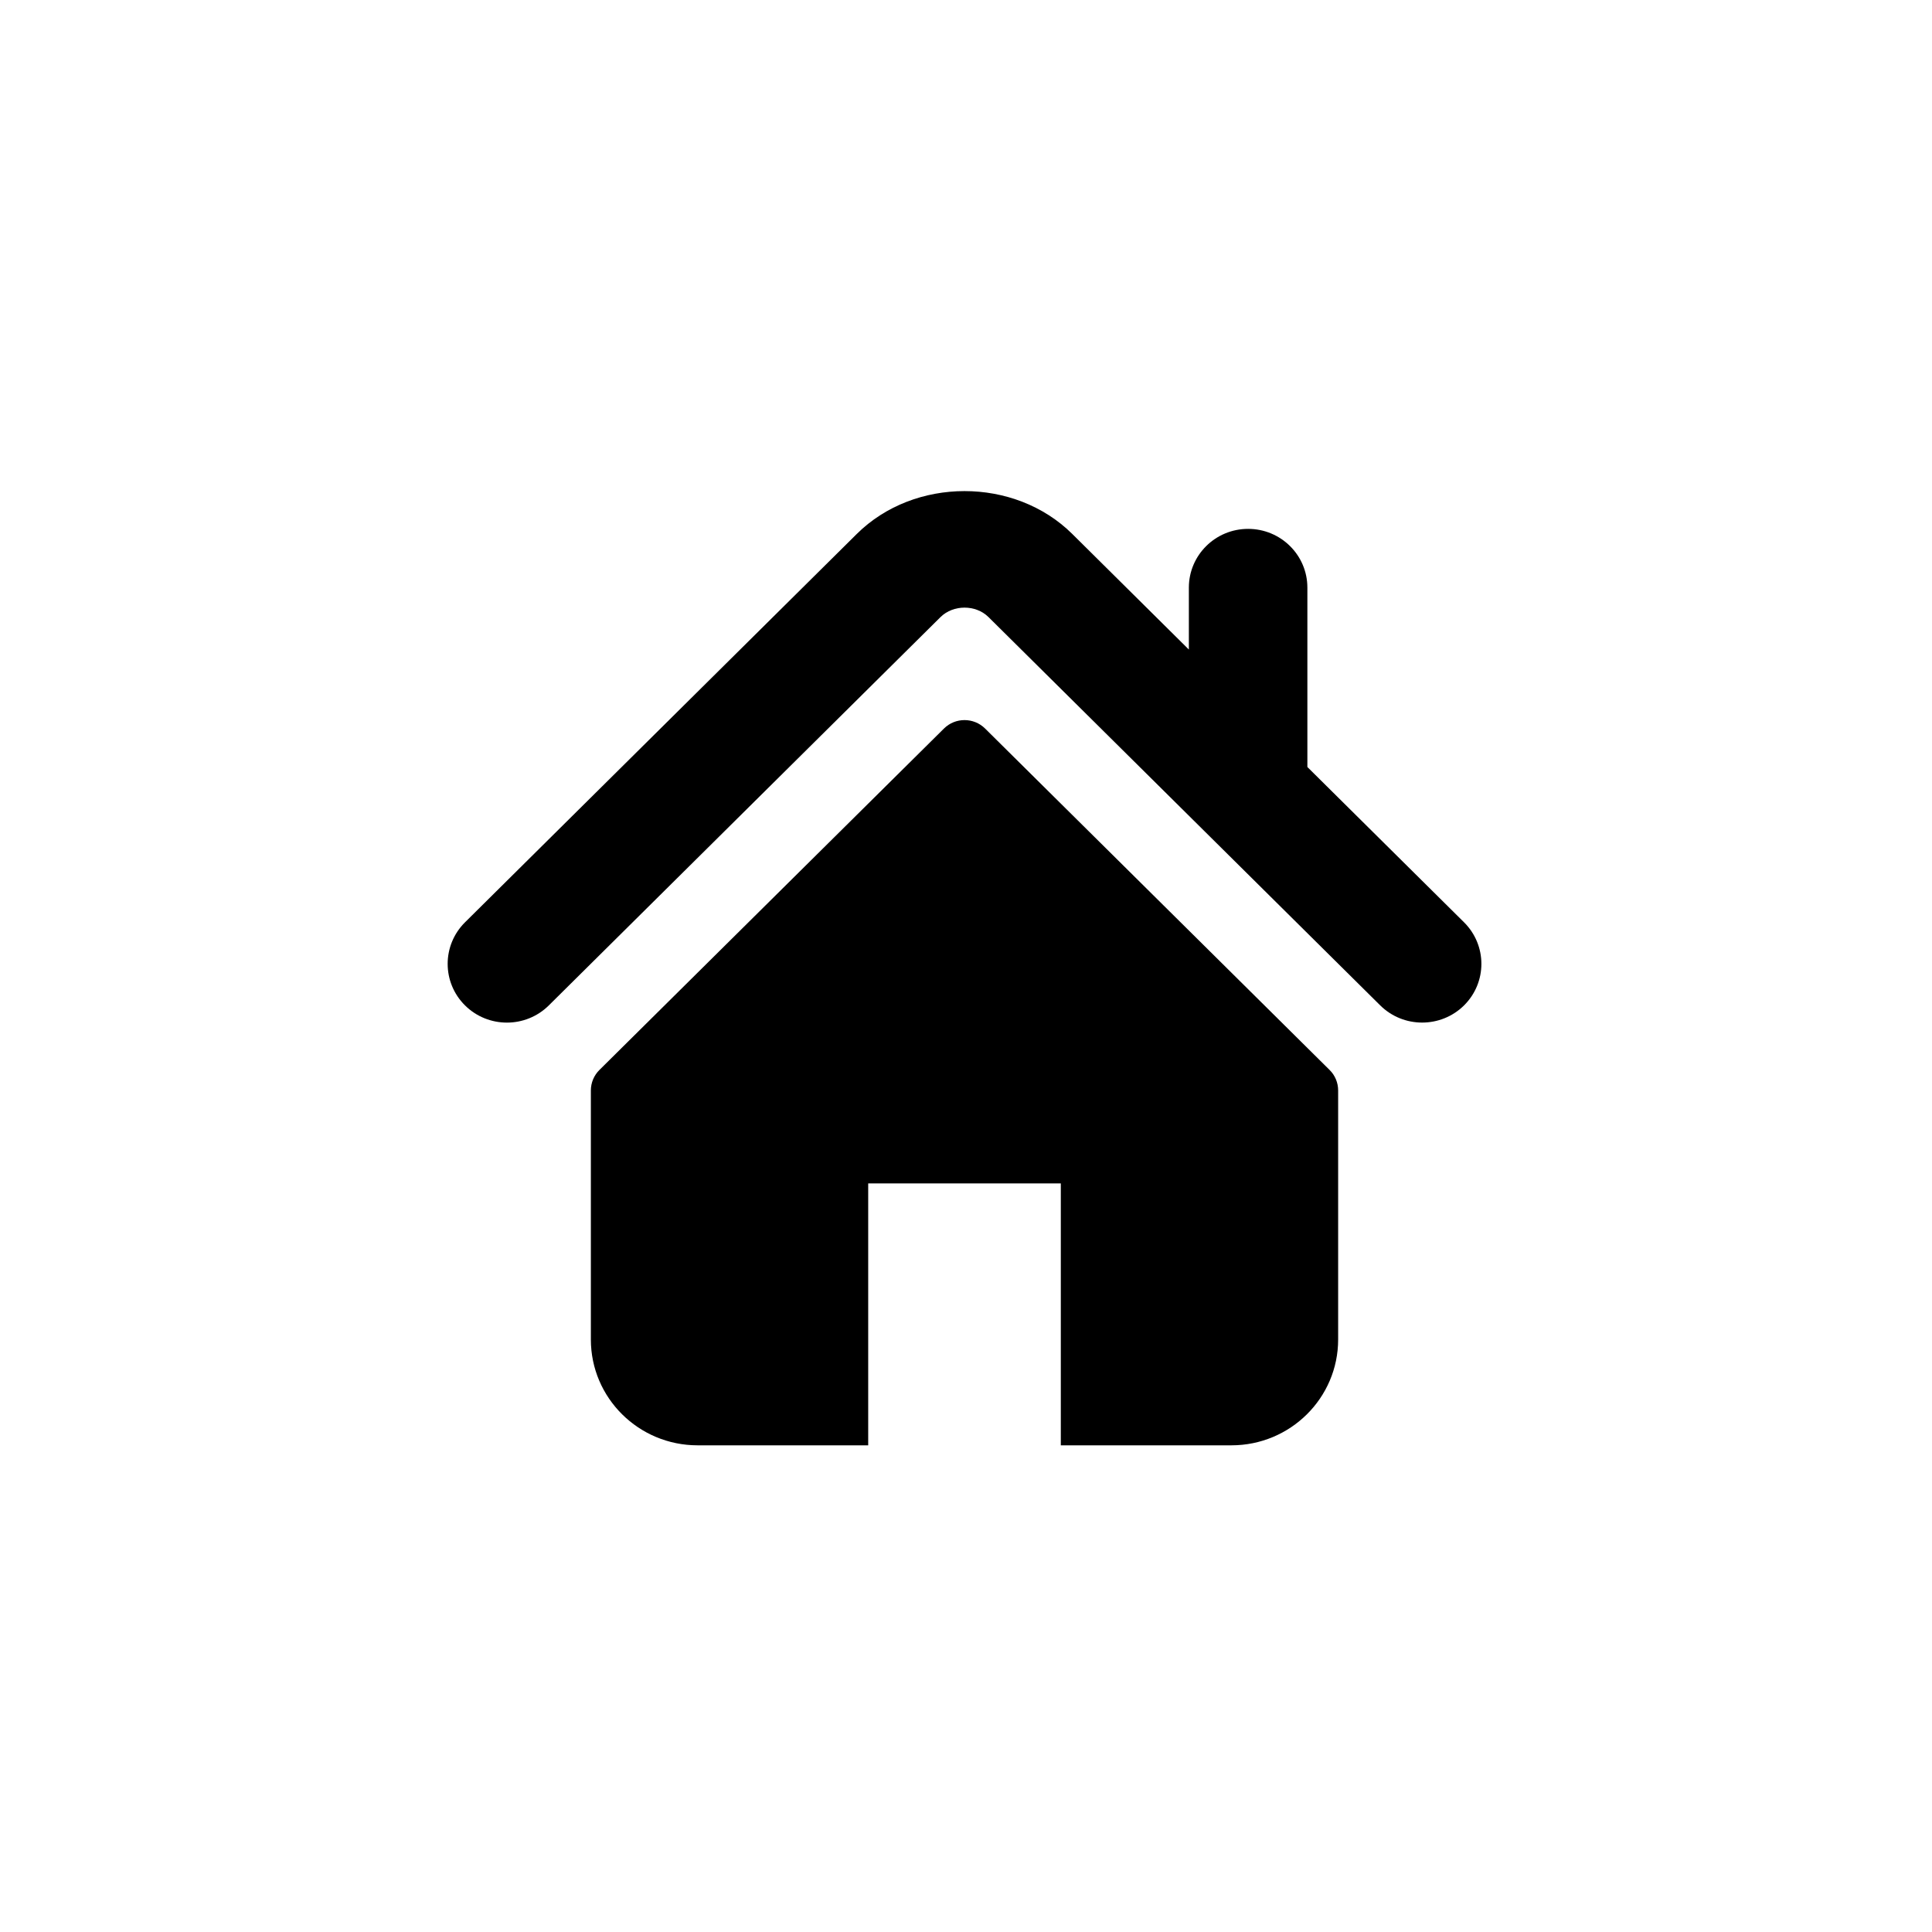 <svg  viewBox="0 0 82 82"  xmlns="http://www.w3.org/2000/svg">
<path d="M62.139 39.146L55.489 32.554V24.94C55.489 23.563 54.364 22.447 52.973 22.447C51.585 22.447 50.459 23.563 50.459 24.94V27.569L45.508 22.66C43.06 20.235 38.804 20.24 36.362 22.665L19.736 39.146C18.755 40.121 18.755 41.698 19.736 42.672C20.718 43.646 22.312 43.646 23.294 42.672L39.919 26.19C40.46 25.656 41.415 25.656 41.953 26.189L58.581 42.672C59.074 43.159 59.717 43.401 60.359 43.401C61.003 43.401 61.647 43.159 62.139 42.672C63.12 41.698 63.12 40.121 62.139 39.146Z" />
<path d="M41.811 30.922C41.328 30.443 40.546 30.443 40.064 30.922L25.44 45.414C25.209 45.643 25.078 45.956 25.078 46.282V56.852C25.078 59.333 27.107 61.344 29.609 61.344H36.849V50.228H45.024V61.344H52.265C54.767 61.344 56.795 59.333 56.795 56.852V46.282C56.795 45.956 56.666 45.643 56.434 45.414L41.811 30.922Z" />
</svg>
